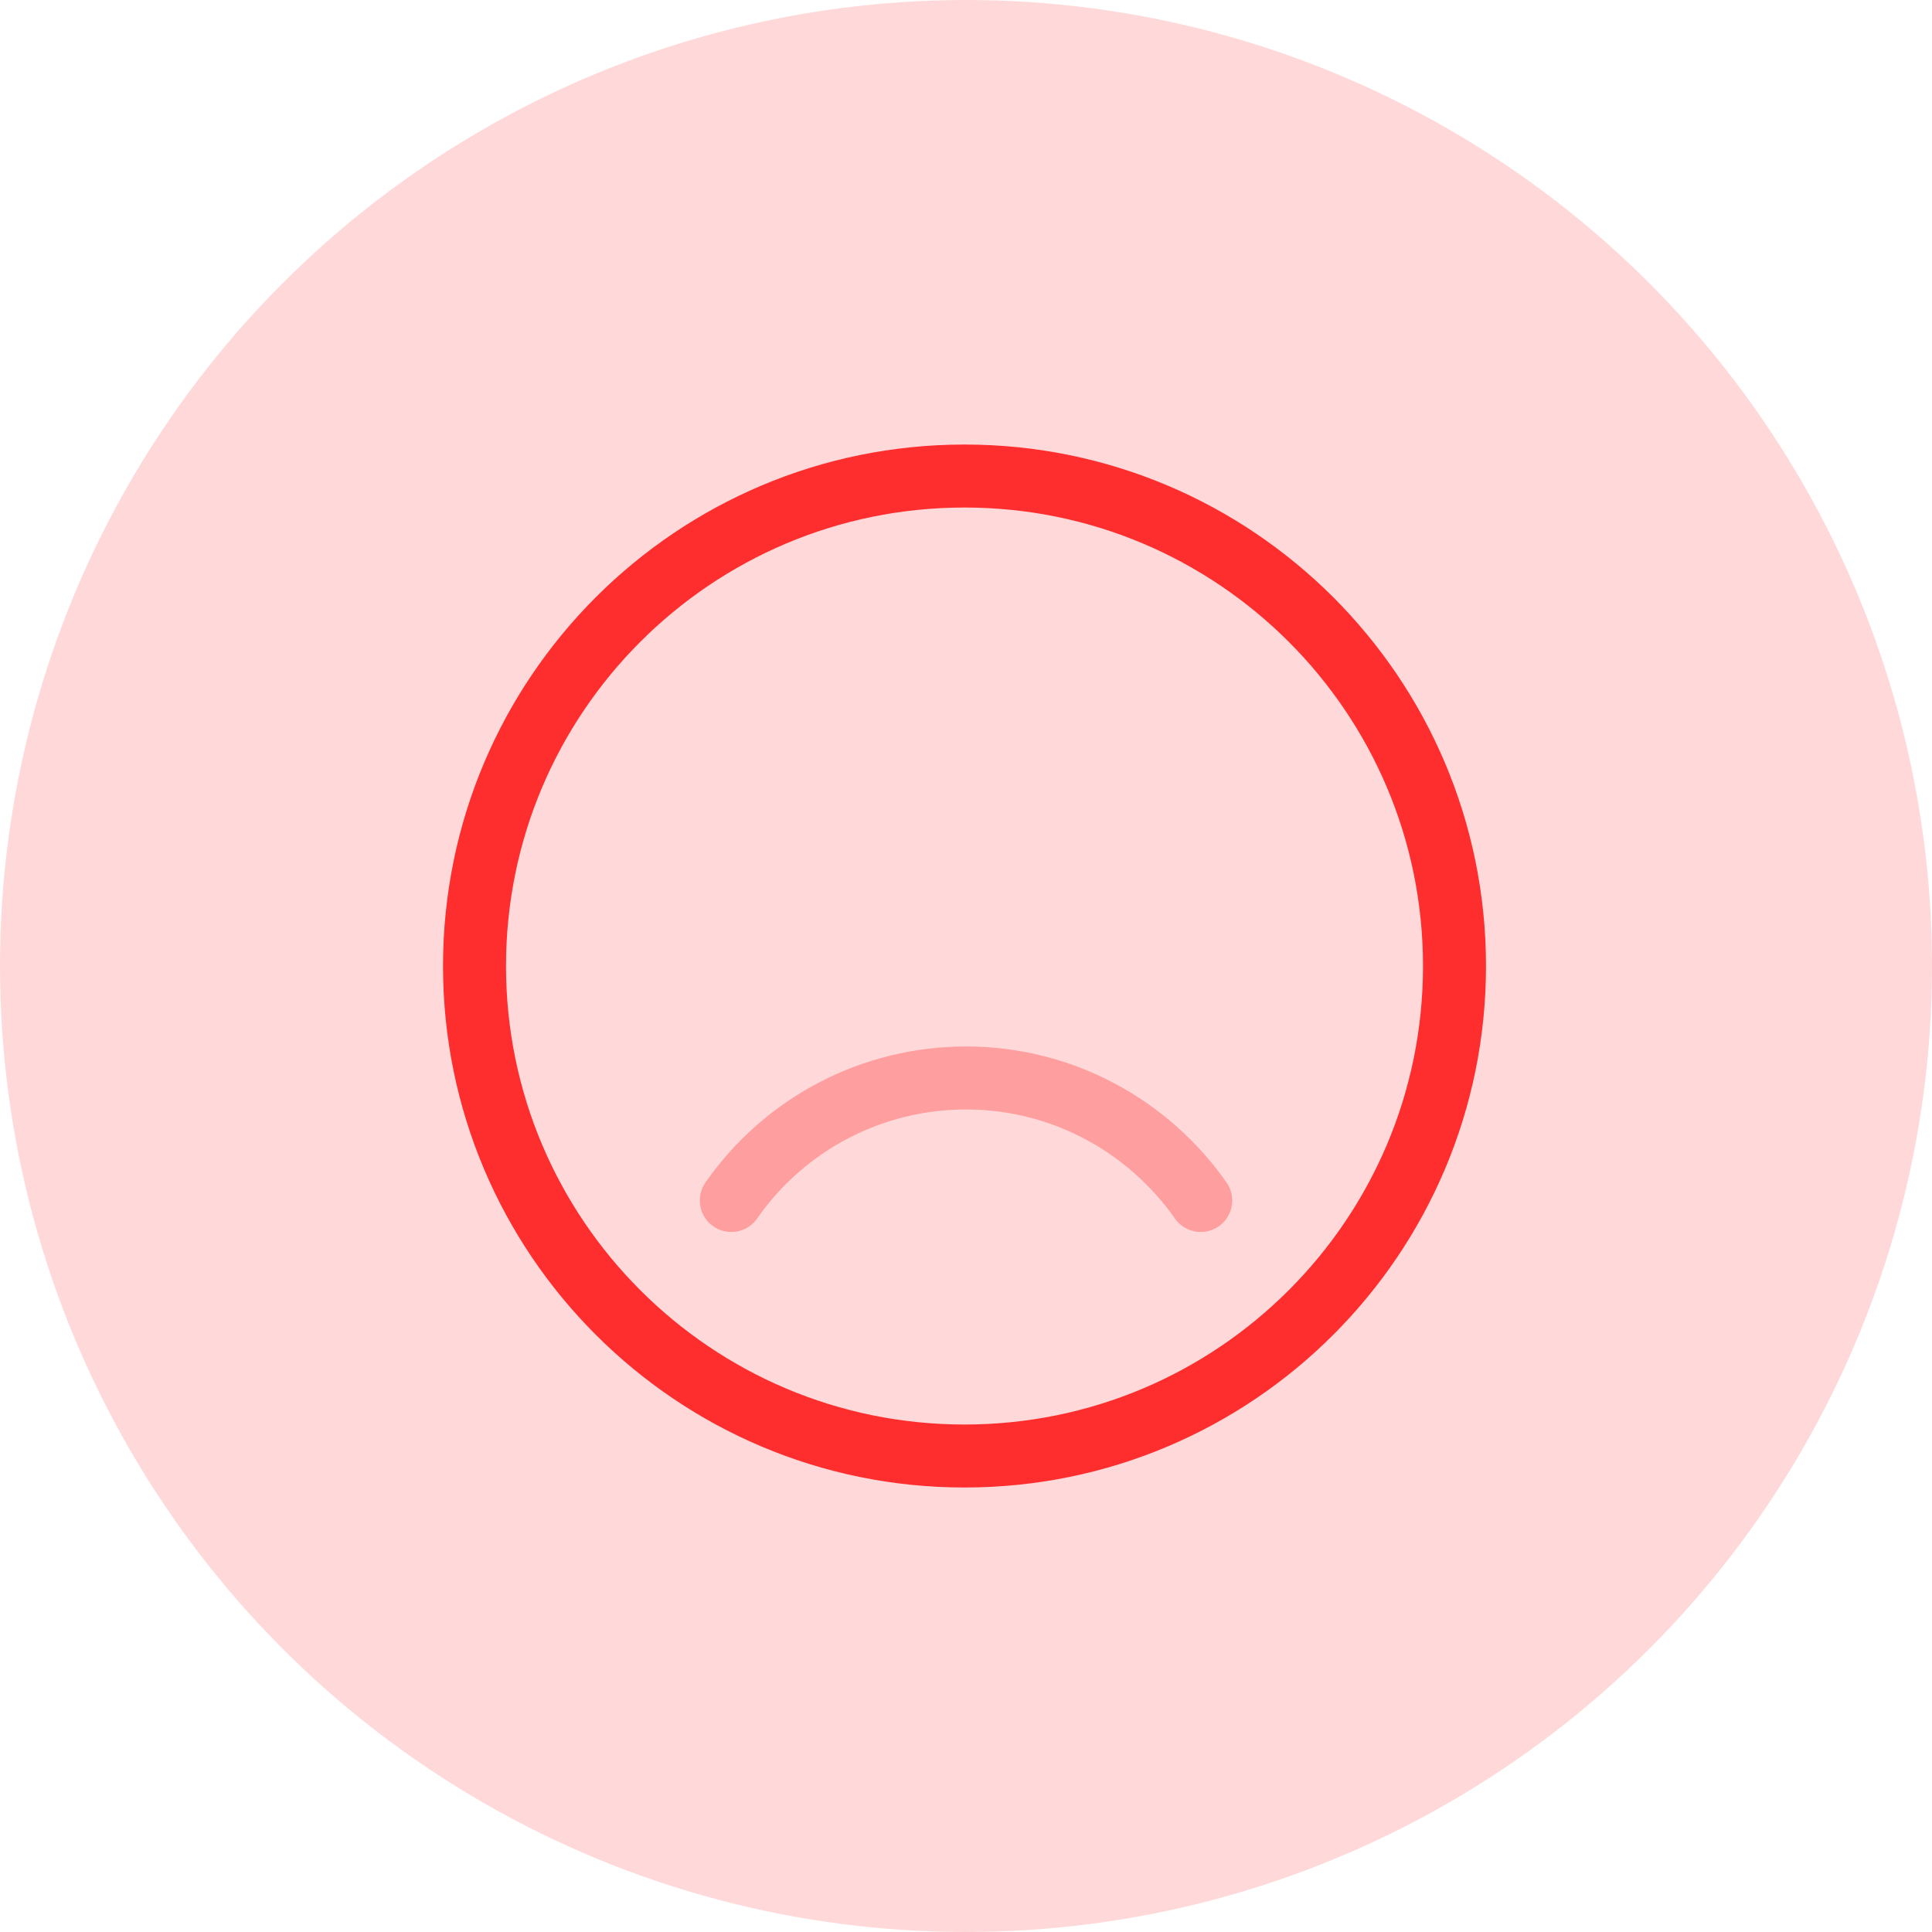 <svg width="46" height="46" viewBox="0 0 46 46" fill="none" xmlns="http://www.w3.org/2000/svg">
<circle cx="23" cy="23" r="23" fill="#FFADAD" fill-opacity="0.46"/>
<path d="M22.965 34.667C29.409 34.667 34.631 29.444 34.631 23C34.631 16.557 29.409 11.334 22.965 11.334C16.522 11.334 11.298 16.557 11.298 23C11.298 29.444 16.522 34.667 22.965 34.667V34.667Z" stroke="#FF2E2E" stroke-width="1.5" stroke-linecap="round" stroke-linejoin="round"/>
<path opacity="0.34" d="M17.412 28.583C18.039 27.682 18.875 26.946 19.848 26.438C20.821 25.93 21.903 25.666 23 25.666C25.31 25.666 27.352 26.821 28.589 28.583" stroke="#FF2E2E" stroke-width="1.5" stroke-linecap="round" stroke-linejoin="round"/>
</svg>
